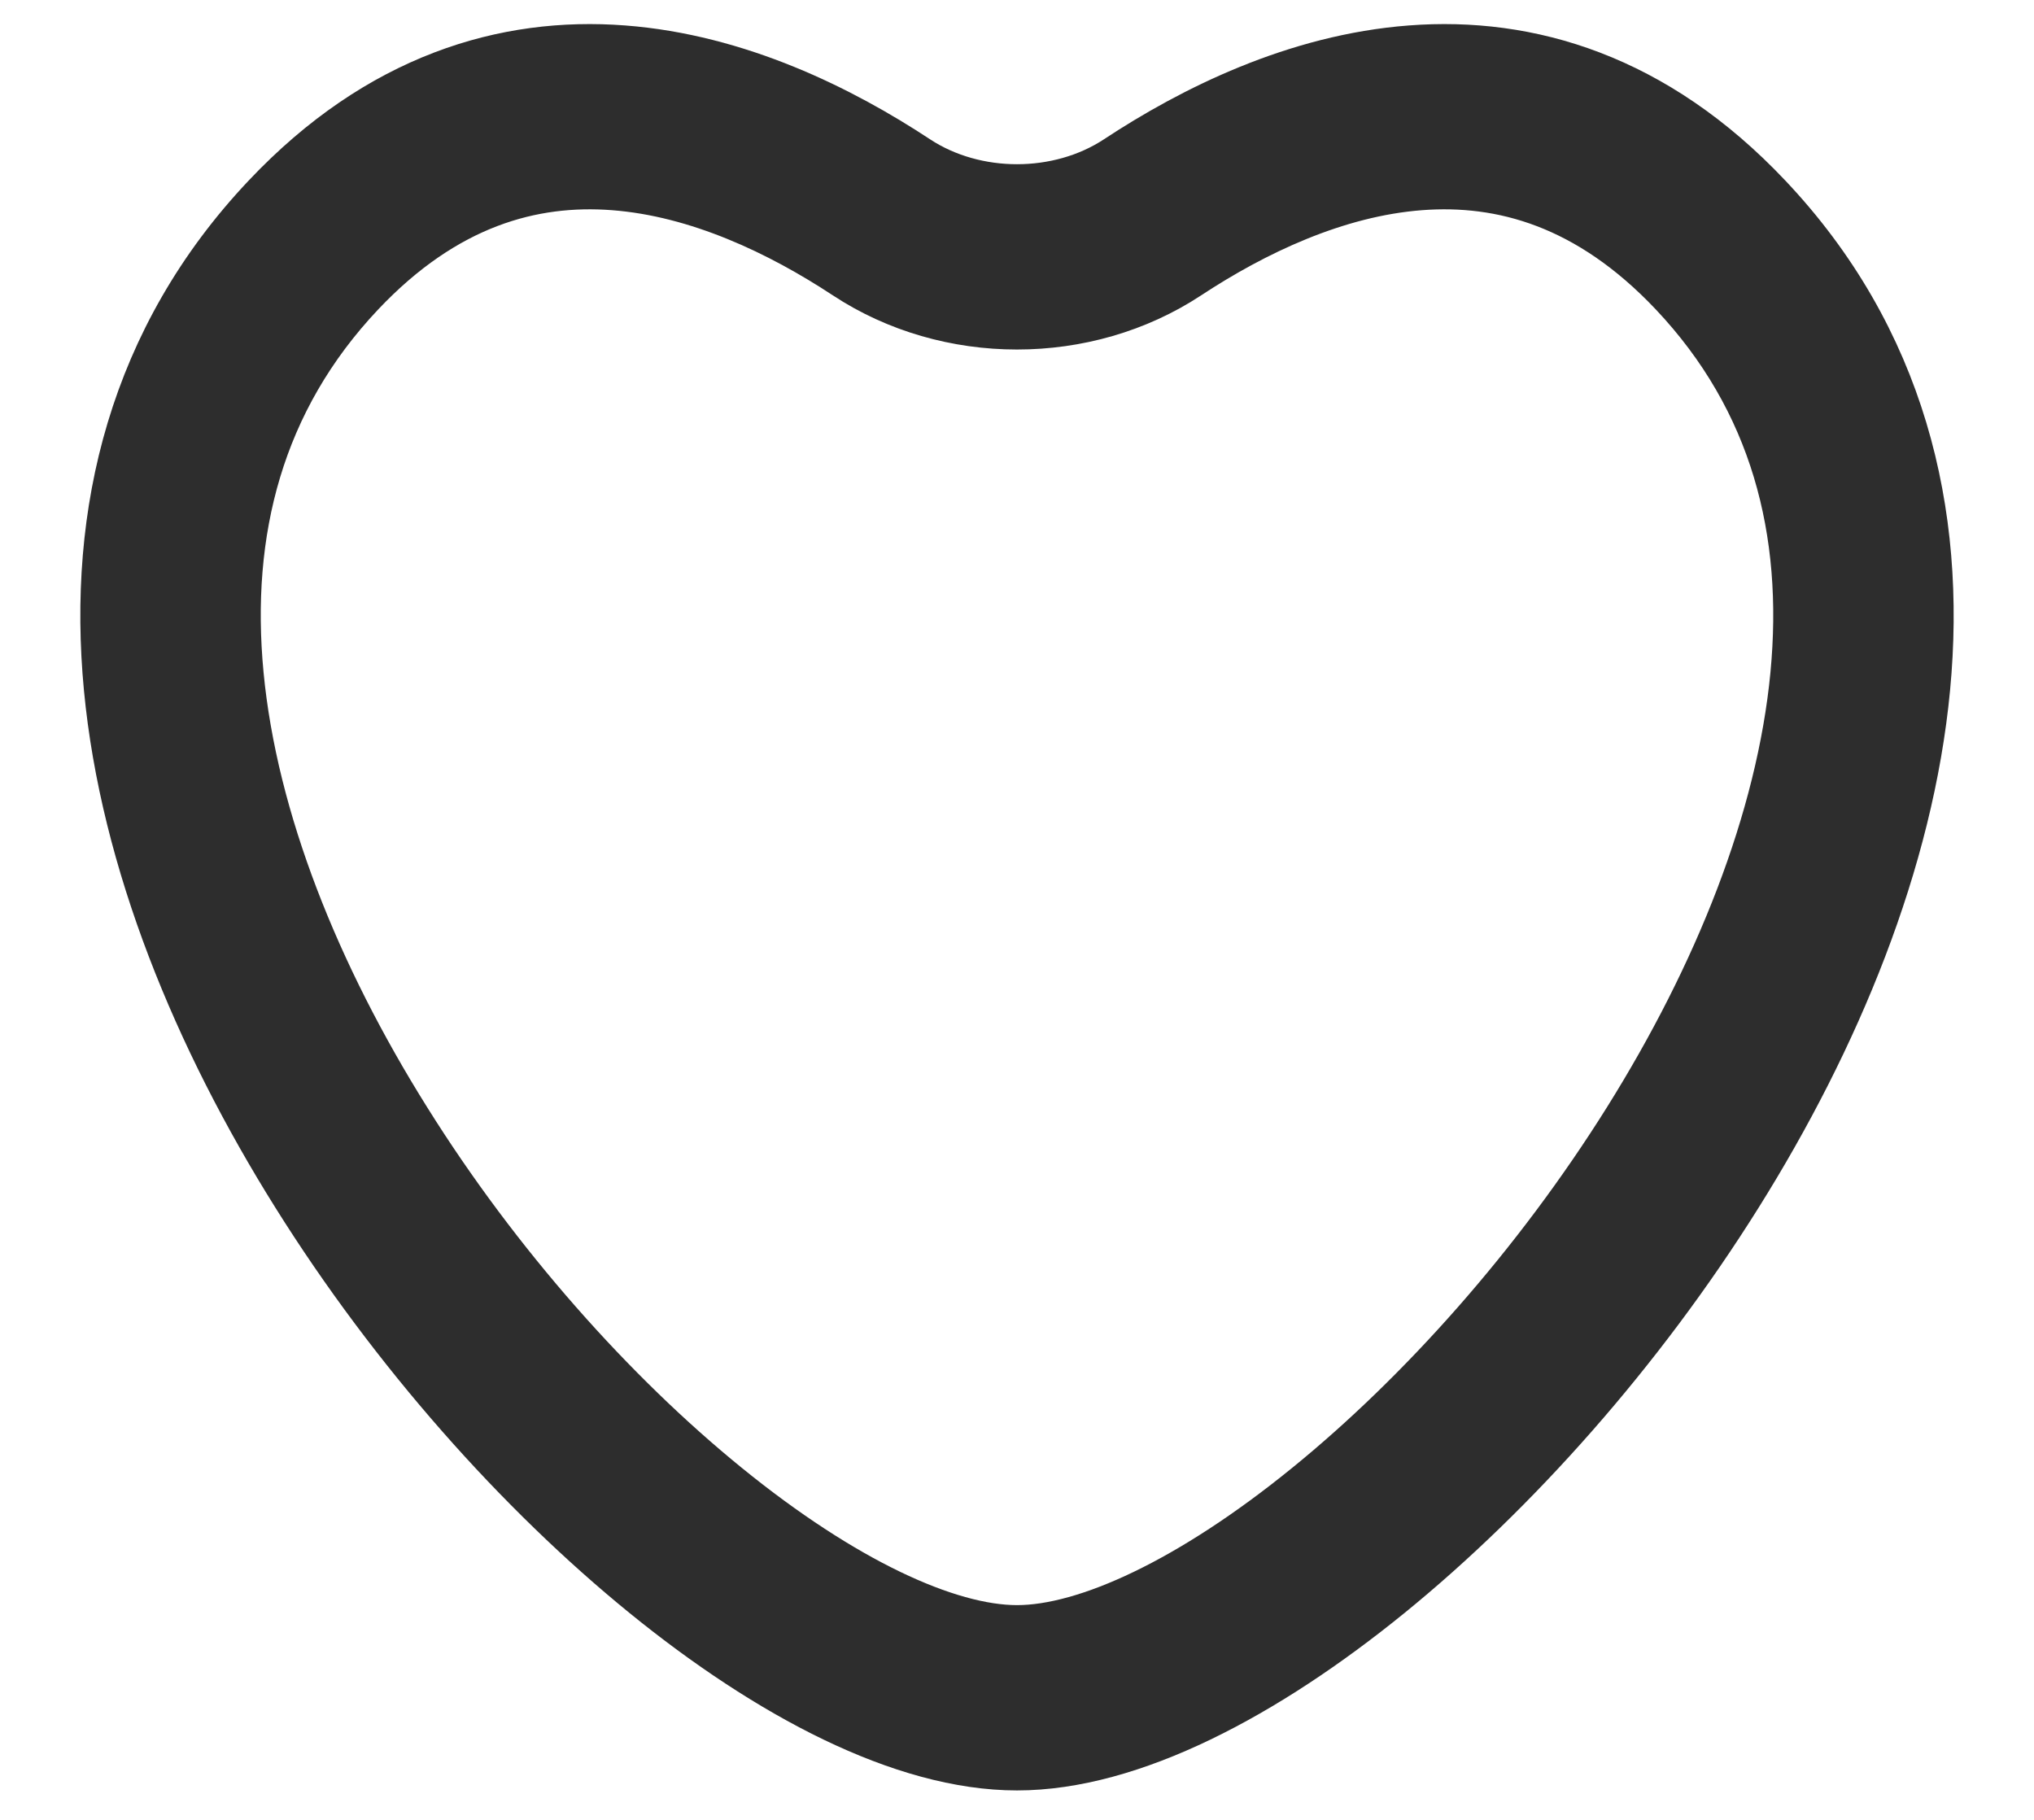 <svg width="19" height="17" viewBox="0 0 19 17" fill="none" xmlns="http://www.w3.org/2000/svg">
<path fill-rule="evenodd" clip-rule="evenodd" d="M16.495 1.858C15.446 0.747 14.277 0.403 13.18 0.487C12.112 0.568 11.15 1.048 10.448 1.511C9.894 1.875 9.106 1.875 8.552 1.511C7.85 1.048 6.888 0.568 5.82 0.487C4.723 0.403 3.554 0.747 2.505 1.858C1.265 3.169 0.877 4.788 1.033 6.426C1.187 8.044 1.871 9.69 2.784 11.148C3.699 12.61 4.868 13.922 6.04 14.875C7.187 15.807 8.435 16.475 9.5 16.475C10.565 16.475 11.813 15.807 12.96 14.875C14.132 13.922 15.301 12.61 16.216 11.148C17.129 9.69 17.813 8.044 17.967 6.426C18.123 4.788 17.735 3.169 16.495 1.858ZM11.083 2.55C11.704 2.141 12.473 1.774 13.266 1.714C14.03 1.656 14.853 1.877 15.649 2.719C16.6 3.726 16.915 4.963 16.787 6.304C16.657 7.665 16.07 9.122 15.222 10.477C14.376 11.829 13.295 13.039 12.228 13.906C11.136 14.794 10.155 15.244 9.5 15.244C8.845 15.244 7.864 14.794 6.772 13.906C5.705 13.039 4.624 11.829 3.779 10.477C2.93 9.122 2.343 7.665 2.213 6.304C2.085 4.963 2.4 3.726 3.351 2.719C4.147 1.877 4.97 1.656 5.734 1.714C6.527 1.774 7.296 2.141 7.917 2.55C8.858 3.17 10.142 3.17 11.083 2.55Z" fill="#2D2D2D" stroke="#2D2D2D" stroke-width="0.5" stroke-linecap="round"/>
</svg>
